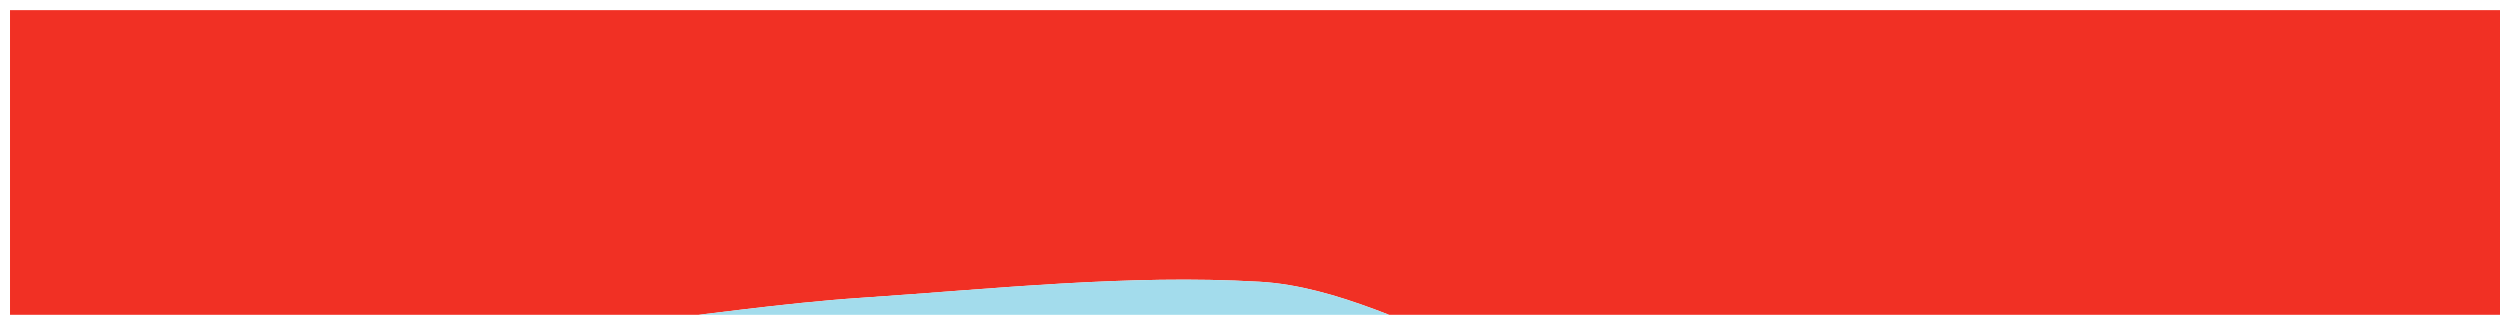 <svg version="1.1" id="Layer_1" xmlns="http://www.w3.org/2000/svg" xmlns:xlink="http://www.w3.org/1999/xlink" x="0px" y="0px"
	 width="100%" viewBox="0 0 270 34" xml:space="preserve">
<path fill="#F13024" opacity="1" stroke="none" 
	d="
M1531,285 
	C1020.72,285 510.941,285 1.081,285 
	C1.081,190.397 1.081,95.794 1.081,1.096 
	C694.333,1.096 1387.667,1.096 2080.97,1.096 
	C2080.97,95.726 2080.97,190.363 2080.97,285 
	C1897.794,285 1714.647,285 1531,285 
M1188.497,208.011 
	C1196.279,206.924 1204.061,205.837 1212.43,204.667 
	C1211.49,197.299 1210.777,190.42 1209.575,183.627 
	C1209.383,182.541 1206.879,180.941 1205.651,181.108 
	C1195.893,182.435 1186.196,184.211 1176.457,185.692 
	C1166.542,187.199 1156.592,188.482 1146.671,189.948 
	C1136.754,191.414 1126.858,193.022 1116.943,194.502 
	C1107.756,195.874 1098.556,197.16 1089.145,198.515 
	C1088.736,193.149 1088.308,188.382 1088.02,183.608 
	C1086.993,166.59 1085.921,149.575 1085.05,132.549 
	C1084.524,122.277 1084.482,111.981 1083.955,101.709 
	C1083.515,93.128 1082.546,84.576 1082.082,75.997 
	C1081.799,70.772 1082.03,65.519 1082.03,60.45 
	C1097.305,59.267 1111.682,58.081 1126.07,57.059 
	C1138.575,56.17 1151.102,55.588 1163.598,54.6 
	C1167.058,54.327 1167.407,55.508 1166.338,58.177 
	C1162.17,68.58 1157.932,78.955 1153.809,89.375 
	C1150.753,97.099 1147.833,104.877 1144.707,113.01 
	C1152.876,115.774 1160.335,118.462 1167.931,120.678 
	C1168.986,120.985 1171.457,119.275 1172.02,117.961 
	C1175.539,109.753 1178.699,101.392 1181.983,93.083 
	C1189.641,73.703 1197.331,54.336 1204.941,34.938 
	C1206.812,30.169 1205.637,28.618 1200.91,29.012 
	C1189.102,29.997 1177.3,31.074 1165.478,31.856 
	C1147.866,33.02 1130.243,34.039 1112.616,34.975 
	C1098.405,35.73 1084.177,36.188 1069.966,36.947 
	C1064.747,37.226 1059.553,37.991 1054.001,38.57 
	C1054.001,40.124 1053.932,41.6 1054.012,43.069 
	C1054.652,54.805 1055.425,66.535 1055.949,78.276 
	C1056.431,89.053 1056.635,99.841 1056.997,110.623 
	C1057.31,119.906 1057.54,129.194 1058.042,138.468 
	C1058.934,154.971 1060.145,171.459 1060.953,187.966 
	C1061.521,199.57 1061.636,211.196 1061.982,222.811 
	C1062,223.432 1062.282,224.046 1062.545,225.067 
	C1071.493,223.98 1080.324,223.044 1089.114,221.809 
	C1104.461,219.653 1119.768,217.22 1135.117,215.077 
	C1152.599,212.636 1170.107,210.386 1188.497,208.011 
M1602,205.504 
	C1602,212.251 1602,218.999 1602,225.616 
	C1610.74,225.616 1618.653,225.616 1626.075,225.616 
	C1626.075,212.642 1626.213,200.056 1626.038,187.475 
	C1625.837,173.023 1625.36,158.576 1625,144.126 
	C1624.668,130.842 1624.261,117.559 1624.016,104.274 
	C1623.622,82.826 1623.389,61.375 1622.969,39.927 
	C1622.829,32.805 1622.472,25.678 1621.856,18.584 
	C1621.746,17.319 1619.92,15.231 1618.814,15.183 
	C1611.715,14.872 1604.596,15.024 1596.542,15.024 
	C1597.049,24.015 1597.679,32.404 1597.96,40.806 
	C1598.425,54.752 1598.529,68.71 1599.075,82.652 
	C1599.261,87.41 1597.091,88.405 1593.039,87.986 
	C1582.889,86.936 1572.725,86.032 1562.577,84.967 
	C1557.508,84.435 1552.471,83.591 1547.403,83.046 
	C1541.181,82.378 1534.947,81.766 1528.702,81.427 
	C1527.834,81.38 1526.206,82.937 1526.071,83.909 
	C1525.484,88.151 1525.374,92.457 1524.987,96.73 
	C1524.318,104.113 1523.635,111.496 1522.842,118.866 
	C1521.612,130.303 1520.249,141.726 1519.011,153.162 
	C1518.231,160.373 1517.664,167.606 1516.846,174.812 
	C1515.622,185.592 1514.216,196.351 1512.987,207.131 
	C1512.588,210.632 1512.502,214.169 1512.259,217.905 
	C1522.845,218.969 1533.013,220.047 1543.193,221 
	C1557.496,222.338 1571.801,223.655 1586.123,224.741 
	C1587.36,224.835 1589.674,223.317 1589.885,222.237 
	C1590.953,216.74 1591.678,211.154 1592.062,205.568 
	C1592.139,204.454 1590.302,202.271 1589.186,202.157 
	C1576.084,200.817 1562.949,199.796 1549.827,198.647 
	C1546.633,198.367 1543.452,197.928 1539.714,197.499 
	C1540.883,184.392 1541.914,171.726 1543.166,159.082 
	C1544.694,143.644 1546.556,128.237 1547.94,112.787 
	C1548.302,108.746 1549.162,106.59 1553.741,106.971 
	C1567.585,108.12 1581.452,108.985 1595.299,110.105 
	C1598.537,110.367 1600.045,112.218 1600.081,115.803 
	C1600.194,127.09 1600.739,138.371 1600.983,149.657 
	C1601.378,167.939 1601.667,186.223 1602,205.504 
M205.167,190.855 
	C205.779,186.281 206.502,181.719 206.981,177.131 
	C208.095,166.451 208.979,155.747 210.166,145.075 
	C211.68,131.467 213.438,117.886 215.021,104.286 
	C216.356,92.815 217.413,81.309 218.934,69.864 
	C219.952,62.21 219.207,60.606 211.957,57.851 
	C194.896,51.366 177.904,44.698 160.8,38.329 
	C152.646,35.292 144.407,30.908 136.018,30.427 
	C121.762,29.61 107.344,31.207 93.019,32.161 
	C84.319,32.741 75.672,34.078 66.99,34.965 
	C59.448,35.735 51.867,36.176 44.363,37.202 
	C43.089,37.376 41.196,39.75 41.17,41.137 
	C41.075,46.236 41.926,51.349 41.877,56.451 
	C41.837,60.506 43.643,61.232 47.125,60.868 
	C57.098,59.824 67.092,58.994 77.069,57.991 
	C87.584,56.933 98.178,56.295 108.572,54.51 
	C118.92,52.732 129.108,52.515 138.835,56.201 
	C155.386,62.471 171.689,69.404 187.978,76.335 
	C189.245,76.874 190.341,79.63 190.236,81.273 
	C189.731,89.153 188.765,97.002 188.003,104.866 
	C187.256,112.575 186.639,120.298 185.817,127.999 
	C184.614,139.278 183.247,150.54 182.01,161.816 
	C181.274,168.523 180.893,175.282 179.799,181.926 
	C179.548,183.45 177.201,185.395 175.509,185.778 
	C169.424,187.154 163.212,187.975 157.04,188.951 
	C137.877,191.981 118.703,194.939 99.551,198.039 
	C95.822,198.643 94.359,200.795 95.267,204.859 
	C96.23,209.167 96.904,213.655 96.821,218.048 
	C96.74,222.3 98.517,223.501 102.171,222.931 
	C106.897,222.195 111.579,221.184 116.298,220.399 
	C135.184,217.255 154.074,214.141 172.966,211.042 
	C181.6,209.625 190.276,208.436 198.857,206.755 
	C200.751,206.384 203.369,204.666 203.829,203.049 
	C204.85,199.46 204.715,195.542 205.167,190.855 
M1851.059,197.557 
	C1850.718,189.663 1849.921,188.907 1843.749,189.876 
	C1832.544,191.634 1821.316,193.242 1810.104,194.957 
	C1796.619,197.018 1783.073,198.777 1769.695,201.393 
	C1764.741,202.362 1764.166,200.318 1764.024,196.719 
	C1763.901,193.56 1764.108,190.38 1763.85,187.236 
	C1762.985,176.708 1761.922,166.196 1761.038,155.67 
	C1760,143.324 1759.022,130.972 1758.126,118.615 
	C1757.903,115.535 1758.093,112.425 1758.093,109.007 
	C1776.508,107.176 1794.271,105.409 1812.688,103.577 
	C1811.69,113.932 1810.608,122.91 1810.013,131.921 
	C1809.349,141.989 1809.542,142.002 1799.547,142.002 
	C1796.881,142.002 1794.216,142.002 1791.55,142.002 
	C1785.792,142.002 1780.034,142.002 1774.301,142.002 
	C1774.301,149.693 1774.301,156.614 1774.301,163.975 
	C1793.384,163.975 1812.171,164.041 1830.954,163.797 
	C1831.985,163.783 1833.744,161.256 1833.877,159.783 
	C1835.093,146.284 1835.962,132.753 1837.066,119.243 
	C1837.536,113.492 1838.482,107.78 1838.925,102.029 
	C1839.48,94.836 1839.74,87.621 1840.2,79.059 
	C1803.625,82.477 1768.081,85.798 1731.613,89.205 
	C1732.09,95.249 1732.563,100.951 1732.987,106.655 
	C1734,120.304 1735.003,133.954 1735.986,147.604 
	C1737.004,161.751 1738.052,175.897 1738.978,190.05 
	C1739.721,201.422 1740.401,212.8 1740.889,224.185 
	C1741.028,227.451 1742.644,228.335 1745.341,227.923 
	C1759.356,225.786 1773.347,223.485 1787.366,221.379 
	C1799.76,219.516 1812.188,217.881 1824.588,216.056 
	C1833.83,214.696 1843.051,213.194 1852.578,211.709 
	C1852.019,206.907 1851.526,202.68 1851.059,197.557 
M1328.4,85.002 
	C1319.123,85.002 1309.846,85.002 1300.395,85.002 
	C1300.395,92.9 1300.395,100.263 1300.395,108.024 
	C1302.929,108.024 1305.07,108.053 1307.211,108.019 
	C1328.276,107.685 1349.341,107.329 1370.407,107.006 
	C1375.027,106.935 1379.871,107.839 1384.215,106.734 
	C1389.766,105.323 1390.24,107.633 1390.014,111.891 
	C1389.276,125.772 1388.585,139.657 1387.933,153.543 
	C1387.241,168.271 1386.342,182.997 1386.11,197.733 
	C1386.03,202.821 1383.831,204.026 1379.615,204.002 
	C1375.16,203.977 1370.704,203.968 1366.249,203.965 
	C1357.309,203.96 1348.37,203.964 1339.386,203.964 
	C1338.337,197.15 1337.359,190.99 1336.447,184.82 
	C1334.956,174.736 1333.467,164.65 1332.056,154.554 
	C1330.645,144.46 1329.437,134.337 1327.898,124.264 
	C1327.516,121.767 1326.161,119.482 1322.835,119.963 
	C1317.956,120.669 1313.04,121.175 1308.203,122.097 
	C1305.021,122.704 1302.256,123.81 1303.034,128.306 
	C1305.492,142.519 1307.739,156.77 1309.948,171.025 
	C1312.685,188.686 1315.446,206.345 1317.849,224.053 
	C1318.326,227.574 1319.872,228.179 1322.694,227.993 
	C1332.55,227.341 1342.398,226.522 1352.263,226.056 
	C1369.063,225.264 1385.872,224.61 1402.682,224.065 
	C1409.572,223.841 1409.731,223.721 1410.035,216.81 
	C1410.566,204.739 1411.356,192.68 1411.972,180.612 
	C1413.01,160.267 1414.003,139.92 1415,119.574 
	C1415.478,109.81 1415.633,100.02 1416.493,90.292 
	C1416.96,85.008 1416.697,83.93 1411.405,84.026 
	C1396.964,84.288 1382.527,84.784 1368.086,84.967 
	C1355.18,85.131 1342.27,85.002 1328.4,85.002 
M700.067,153.593 
	C698.741,144.324 697.343,135.065 696.131,125.781 
	C695.738,122.766 694.948,120.669 691.322,120.98 
	C686.225,121.418 681.051,121.346 676.042,122.238 
	C674.174,122.57 671.16,125.12 671.265,126.454 
	C671.855,133.957 673.221,141.401 674.354,148.859 
	C675.879,158.91 677.445,168.954 678.972,179.004 
	C680.869,191.483 682.69,203.973 684.662,216.44 
	C685.243,220.109 685.083,225.202 687.341,226.936 
	C689.636,228.699 694.497,227.141 698.233,227.005 
	C716.373,226.343 734.514,225.695 752.653,224.989 
	C760.681,224.677 768.705,224.24 776.748,223.859 
	C777.22,221.698 777.855,219.941 777.956,218.155 
	C779.018,199.313 780.075,180.47 780.971,161.62 
	C781.759,145.065 782.245,128.495 783.056,111.942 
	C783.436,104.197 784.308,96.477 784.877,88.739 
	C785.11,85.564 783.915,83.812 780.292,83.957 
	C768.854,84.414 757.41,84.872 745.965,84.957 
	C725.73,85.106 705.493,84.878 685.258,85.038 
	C679.688,85.082 674.124,85.94 668.024,86.471 
	C668.024,92.691 667.875,98.813 668.166,104.914 
	C668.217,105.98 670.107,107.822 671.174,107.841 
	C682.286,108.038 693.405,108.034 704.52,107.894 
	C721.588,107.68 738.654,107.268 755.723,107.142 
	C756.64,107.135 758.411,109.03 758.37,109.977 
	C757.714,124.856 756.722,139.719 756.024,154.595 
	C755.518,165.366 755.437,176.156 754.955,186.928 
	C754.72,192.172 753.999,197.393 753.434,203.301 
	C738.002,203.301 722.691,203.301 707.243,203.301 
	C704.84,186.997 702.443,170.742 700.067,153.593 
M1984.067,153.479 
	C1993.205,160.069 2002.382,166.605 2011.432,173.313 
	C2012.62,174.194 2013.816,175.925 2013.879,177.313 
	C2014.147,183.272 2013.993,189.251 2013.993,195.726 
	C2002.203,197.504 1990.753,199.32 1979.276,200.939 
	C1966.755,202.706 1954.193,204.189 1941.695,206.098 
	C1940.311,206.31 1938.122,208.576 1938.197,209.77 
	C1938.555,215.473 1939.438,221.159 1940.477,226.789 
	C1940.639,227.667 1942.648,228.935 1943.659,228.815 
	C1953.316,227.665 1962.948,226.291 1972.577,224.911 
	C1992.964,221.989 2013.332,218.924 2033.742,216.168 
	C2037.639,215.642 2039.307,214.381 2039.143,210.28 
	C2038.618,197.169 2038.454,184.043 2037.943,170.931 
	C2037.746,165.884 2036.143,161.811 2031.341,158.58 
	C2012.504,145.902 1994.001,132.725 1975.45,119.627 
	C1973.917,118.544 1972.952,116.658 1971.226,114.535 
	C1978.132,113.218 1983.772,112.035 1989.451,111.079 
	C2005.865,108.316 2022.306,105.705 2038.701,102.831 
	C2040.168,102.574 2042.595,100.73 2042.51,99.814 
	C2041.896,93.196 2040.749,86.627 2039.634,79.124 
	C2023.234,81.974 2007.568,84.668 1991.913,87.424 
	C1977.882,89.893 1963.861,92.415 1949.84,94.945 
	C1945.411,95.744 1940.808,96.031 1939.8,102.094 
	C1939.328,104.928 1937.688,107.638 1936.254,110.226 
	C1933.965,114.359 1934.949,117.219 1938.713,119.955 
	C1953.725,130.87 1968.6,141.973 1984.067,153.479 
M570.621,83.829 
	C566.621,82.679 562.62,81.528 558.672,80.393 
	C547.477,114.946 518.65,189.701 515.844,191.338 
	C501.259,155.142 486.641,118.985 472.19,82.762 
	C471.054,79.914 469.924,79.561 467.437,80.771 
	C462.523,83.162 457.621,85.611 452.56,87.656 
	C448.425,89.326 448.216,91.95 449.714,95.474 
	C452.617,102.306 455.517,109.139 458.347,116 
	C473.18,151.955 487.959,187.932 502.929,223.829 
	C503.526,225.259 505.831,226.767 507.417,226.854 
	C513.727,227.2 520.074,226.83 526.394,227.067 
	C529.498,227.183 530.885,225.775 531.874,223.164 
	C547.507,181.884 563.187,140.623 578.826,99.345 
	C582.966,88.416 582.918,88.398 571.797,84.359 
	C571.642,84.303 571.505,84.2 570.621,83.829 
M62.012,224.258 
	C63.223,225.171 64.44,226.871 65.646,226.864 
	C71.433,226.829 77.22,226.05 83.002,226.096 
	C87.087,226.128 88.317,224.489 88.028,220.72 
	C87.586,214.943 87.286,209.154 87.02,203.365 
	C86.64,195.082 86.302,186.797 86.023,178.51 
	C85.331,157.94 84.638,137.371 84.033,116.799 
	C83.612,102.517 83.301,88.231 83.025,73.945 
	C82.973,71.243 81.945,69.897 79.171,70 
	C71.944,70.269 64.716,70.509 57.001,70.777 
	C57.001,73.465 56.945,75.26 57.009,77.052 
	C57.66,95.289 58.333,113.526 58.993,131.763 
	C59.335,141.214 59.685,150.666 59.992,160.118 
	C60.675,181.188 61.334,202.259 62.012,224.258 
M327,175.5 
	C327,192.234 327,208.969 327,225.661 
	C335.742,225.661 343.653,225.661 351.59,225.661 
	C351.59,177.987 351.59,130.654 351.59,83.348 
	C343.266,83.348 335.358,83.348 327,83.348 
	C327,113.962 327,144.231 327,175.5 
M355.498,29.179 
	C355.105,28.882 354.715,28.332 354.317,28.327 
	C344.839,28.193 335.359,28.036 325.882,28.157 
	C324.923,28.169 323.183,29.906 323.163,30.871 
	C322.957,40.451 323.038,50.036 323.038,59.678 
	C334.354,59.678 344.923,59.678 355.871,59.678 
	C355.871,49.58 355.871,39.798 355.498,29.179 
z"/>
<path fill="#A3DCEC" opacity="1" stroke="none" 
	d="
M1188.05,208.032 
	C1170.107,210.386 1152.599,212.636 1135.117,215.077 
	C1119.768,217.22 1104.461,219.653 1089.114,221.809 
	C1080.324,223.044 1071.493,223.98 1062.545,225.067 
	C1062.282,224.046 1062,223.432 1061.982,222.811 
	C1061.636,211.196 1061.521,199.57 1060.953,187.966 
	C1060.145,171.459 1058.934,154.971 1058.042,138.468 
	C1057.54,129.194 1057.31,119.906 1056.997,110.623 
	C1056.635,99.841 1056.431,89.053 1055.949,78.276 
	C1055.425,66.535 1054.652,54.805 1054.012,43.069 
	C1053.932,41.6 1054.001,40.124 1054.001,38.57 
	C1059.553,37.991 1064.747,37.226 1069.966,36.947 
	C1084.177,36.188 1098.405,35.73 1112.616,34.975 
	C1130.243,34.039 1147.866,33.02 1165.478,31.856 
	C1177.3,31.074 1189.102,29.997 1200.91,29.012 
	C1205.637,28.618 1206.812,30.169 1204.941,34.938 
	C1197.331,54.336 1189.641,73.703 1181.983,93.083 
	C1178.699,101.392 1175.539,109.753 1172.02,117.961 
	C1171.457,119.275 1168.986,120.985 1167.931,120.678 
	C1160.335,118.462 1152.876,115.774 1144.707,113.01 
	C1147.833,104.877 1150.753,97.099 1153.809,89.375 
	C1157.932,78.955 1162.17,68.58 1166.338,58.177 
	C1167.407,55.508 1167.058,54.327 1163.598,54.6 
	C1151.102,55.588 1138.575,56.17 1126.07,57.059 
	C1111.682,58.081 1097.305,59.267 1082.03,60.45 
	C1082.03,65.519 1081.799,70.772 1082.082,75.997 
	C1082.546,84.576 1083.515,93.128 1083.955,101.709 
	C1084.482,111.981 1084.524,122.277 1085.05,132.549 
	C1085.921,149.575 1086.993,166.59 1088.02,183.608 
	C1088.308,188.382 1088.736,193.149 1089.145,198.515 
	C1098.556,197.16 1107.756,195.874 1116.943,194.502 
	C1126.858,193.022 1136.754,191.414 1146.671,189.948 
	C1156.592,188.482 1166.542,187.199 1176.457,185.692 
	C1186.196,184.211 1195.893,182.435 1205.651,181.108 
	C1206.879,180.941 1209.383,182.541 1209.575,183.627 
	C1210.777,190.42 1211.49,197.299 1212.43,204.667 
	C1204.061,205.837 1196.279,206.924 1188.05,208.032 
z"/>
<path fill="#A4DCEC" opacity="1" stroke="none" 
	d="
M1602,205.005 
	C1601.667,186.223 1601.378,167.939 1600.983,149.657 
	C1600.739,138.371 1600.194,127.09 1600.081,115.803 
	C1600.045,112.218 1598.537,110.367 1595.299,110.105 
	C1581.452,108.985 1567.585,108.12 1553.741,106.971 
	C1549.162,106.59 1548.302,108.746 1547.94,112.787 
	C1546.556,128.237 1544.694,143.644 1543.166,159.082 
	C1541.914,171.726 1540.883,184.392 1539.714,197.499 
	C1543.452,197.928 1546.633,198.367 1549.827,198.647 
	C1562.949,199.796 1576.084,200.817 1589.186,202.157 
	C1590.302,202.271 1592.139,204.454 1592.062,205.568 
	C1591.678,211.154 1590.953,216.74 1589.885,222.237 
	C1589.674,223.317 1587.36,224.835 1586.123,224.741 
	C1571.801,223.655 1557.496,222.338 1543.193,221 
	C1533.013,220.047 1522.845,218.969 1512.259,217.905 
	C1512.502,214.169 1512.588,210.632 1512.987,207.131 
	C1514.216,196.351 1515.622,185.592 1516.846,174.812 
	C1517.664,167.606 1518.231,160.373 1519.011,153.162 
	C1520.249,141.726 1521.612,130.303 1522.842,118.866 
	C1523.635,111.496 1524.318,104.113 1524.987,96.73 
	C1525.374,92.457 1525.484,88.151 1526.071,83.909 
	C1526.206,82.937 1527.834,81.38 1528.702,81.427 
	C1534.947,81.766 1541.181,82.378 1547.403,83.046 
	C1552.471,83.591 1557.508,84.435 1562.577,84.967 
	C1572.725,86.032 1582.889,86.936 1593.039,87.986 
	C1597.091,88.405 1599.261,87.41 1599.075,82.652 
	C1598.529,68.71 1598.425,54.752 1597.96,40.806 
	C1597.679,32.404 1597.049,24.015 1596.542,15.024 
	C1604.596,15.024 1611.715,14.872 1618.814,15.183 
	C1619.92,15.231 1621.746,17.319 1621.856,18.584 
	C1622.472,25.678 1622.829,32.805 1622.969,39.927 
	C1623.389,61.375 1623.622,82.826 1624.016,104.274 
	C1624.261,117.559 1624.668,130.842 1625,144.126 
	C1625.36,158.576 1625.837,173.023 1626.038,187.475 
	C1626.213,200.056 1626.075,212.642 1626.075,225.616 
	C1618.653,225.616 1610.74,225.616 1602,225.616 
	C1602,218.999 1602,212.251 1602,205.005 
z"/>
<path fill="#A3DCEC" opacity="1" stroke="none" 
	d="
M205.109,191.307 
	C204.715,195.542 204.85,199.46 203.829,203.049 
	C203.369,204.666 200.751,206.384 198.857,206.755 
	C190.276,208.436 181.6,209.625 172.966,211.042 
	C154.074,214.141 135.184,217.255 116.298,220.399 
	C111.579,221.184 106.897,222.195 102.171,222.931 
	C98.517,223.501 96.74,222.3 96.821,218.048 
	C96.904,213.655 96.23,209.167 95.267,204.859 
	C94.359,200.795 95.822,198.643 99.551,198.039 
	C118.703,194.939 137.877,191.981 157.04,188.951 
	C163.212,187.975 169.424,187.154 175.509,185.778 
	C177.201,185.395 179.548,183.45 179.799,181.926 
	C180.893,175.282 181.274,168.523 182.01,161.816 
	C183.247,150.54 184.614,139.278 185.817,127.999 
	C186.639,120.298 187.256,112.575 188.003,104.866 
	C188.765,97.002 189.731,89.153 190.236,81.273 
	C190.341,79.63 189.245,76.874 187.978,76.335 
	C171.689,69.404 155.386,62.471 138.835,56.201 
	C129.108,52.515 118.92,52.732 108.572,54.51 
	C98.178,56.295 87.584,56.933 77.069,57.991 
	C67.092,58.994 57.098,59.824 47.125,60.868 
	C43.643,61.232 41.837,60.506 41.877,56.451 
	C41.926,51.349 41.075,46.236 41.17,41.137 
	C41.196,39.75 43.089,37.376 44.363,37.202 
	C51.867,36.176 59.448,35.735 66.99,34.965 
	C75.672,34.078 84.319,32.741 93.019,32.161 
	C107.344,31.207 121.762,29.61 136.018,30.427 
	C144.407,30.908 152.646,35.292 160.8,38.329 
	C177.904,44.698 194.896,51.366 211.957,57.851 
	C219.207,60.606 219.952,62.21 218.934,69.864 
	C217.413,81.309 216.356,92.815 215.021,104.286 
	C213.438,117.886 211.68,131.467 210.166,145.075 
	C208.979,155.747 208.095,166.451 206.981,177.131 
	C206.502,181.719 205.779,186.281 205.109,191.307 
z"/>
<path fill="#A3DCEC" opacity="1" stroke="none" 
	d="
M1851.047,198.004 
	C1851.526,202.68 1852.019,206.907 1852.578,211.709 
	C1843.051,213.194 1833.83,214.696 1824.588,216.056 
	C1812.188,217.881 1799.76,219.516 1787.366,221.379 
	C1773.347,223.485 1759.356,225.786 1745.341,227.923 
	C1742.644,228.335 1741.028,227.451 1740.889,224.185 
	C1740.401,212.8 1739.721,201.422 1738.978,190.05 
	C1738.052,175.897 1737.004,161.751 1735.986,147.604 
	C1735.003,133.954 1734,120.304 1732.987,106.655 
	C1732.563,100.951 1732.09,95.249 1731.613,89.205 
	C1768.081,85.798 1803.625,82.477 1840.2,79.059 
	C1839.74,87.621 1839.48,94.836 1838.925,102.029 
	C1838.482,107.78 1837.536,113.492 1837.066,119.243 
	C1835.962,132.753 1835.093,146.284 1833.877,159.783 
	C1833.744,161.256 1831.985,163.783 1830.954,163.797 
	C1812.171,164.041 1793.384,163.975 1774.301,163.975 
	C1774.301,156.614 1774.301,149.693 1774.301,142.002 
	C1780.034,142.002 1785.792,142.002 1791.55,142.002 
	C1794.216,142.002 1796.881,142.002 1799.547,142.002 
	C1809.542,142.002 1809.349,141.989 1810.013,131.921 
	C1810.608,122.91 1811.69,113.932 1812.688,103.577 
	C1794.271,105.409 1776.508,107.176 1758.093,109.007 
	C1758.093,112.425 1757.903,115.535 1758.126,118.615 
	C1759.022,130.972 1760,143.324 1761.038,155.67 
	C1761.922,166.196 1762.985,176.708 1763.85,187.236 
	C1764.108,190.38 1763.901,193.56 1764.024,196.719 
	C1764.166,200.318 1764.741,202.362 1769.695,201.393 
	C1783.073,198.777 1796.619,197.018 1810.104,194.957 
	C1821.316,193.242 1832.544,191.634 1843.749,189.876 
	C1849.921,188.907 1850.718,189.663 1851.047,198.004 
z"/>
<path fill="#A4DCEC" opacity="1" stroke="none" 
	d="
M1328.881,85.002 
	C1342.27,85.002 1355.18,85.131 1368.086,84.967 
	C1382.527,84.784 1396.964,84.288 1411.405,84.026 
	C1416.697,83.93 1416.96,85.008 1416.493,90.292 
	C1415.633,100.02 1415.478,109.81 1415,119.574 
	C1414.003,139.92 1413.01,160.267 1411.972,180.612 
	C1411.356,192.68 1410.566,204.739 1410.035,216.81 
	C1409.731,223.721 1409.572,223.841 1402.682,224.065 
	C1385.872,224.61 1369.063,225.264 1352.263,226.056 
	C1342.398,226.522 1332.55,227.341 1322.694,227.993 
	C1319.872,228.179 1318.326,227.574 1317.849,224.053 
	C1315.446,206.345 1312.685,188.686 1309.948,171.025 
	C1307.739,156.77 1305.492,142.519 1303.034,128.306 
	C1302.256,123.81 1305.021,122.704 1308.203,122.097 
	C1313.04,121.175 1317.956,120.669 1322.835,119.963 
	C1326.161,119.482 1327.516,121.767 1327.898,124.264 
	C1329.437,134.337 1330.645,144.46 1332.056,154.554 
	C1333.467,164.65 1334.956,174.736 1336.447,184.82 
	C1337.359,190.99 1338.337,197.15 1339.386,203.964 
	C1348.37,203.964 1357.309,203.96 1366.249,203.965 
	C1370.704,203.968 1375.16,203.977 1379.615,204.002 
	C1383.831,204.026 1386.03,202.821 1386.11,197.733 
	C1386.342,182.997 1387.241,168.271 1387.933,153.543 
	C1388.585,139.657 1389.276,125.772 1390.014,111.891 
	C1390.24,107.633 1389.766,105.323 1384.215,106.734 
	C1379.871,107.839 1375.027,106.935 1370.407,107.006 
	C1349.341,107.329 1328.276,107.685 1307.211,108.019 
	C1305.07,108.053 1302.929,108.024 1300.395,108.024 
	C1300.395,100.263 1300.395,92.9 1300.395,85.002 
	C1309.846,85.002 1319.123,85.002 1328.881,85.002 
z"/>
<path fill="#A4DCEC" opacity="1" stroke="none" 
	d="
M700.056,154.04 
	C702.443,170.742 704.84,186.997 707.243,203.301 
	C722.691,203.301 738.002,203.301 753.434,203.301 
	C753.999,197.393 754.72,192.172 754.955,186.928 
	C755.437,176.156 755.518,165.366 756.024,154.595 
	C756.722,139.719 757.714,124.856 758.37,109.977 
	C758.411,109.03 756.64,107.135 755.723,107.142 
	C738.654,107.268 721.588,107.68 704.52,107.894 
	C693.405,108.034 682.286,108.038 671.174,107.841 
	C670.107,107.822 668.217,105.98 668.166,104.914 
	C667.875,98.813 668.024,92.691 668.024,86.471 
	C674.124,85.94 679.688,85.082 685.258,85.038 
	C705.493,84.878 725.73,85.106 745.965,84.957 
	C757.41,84.872 768.854,84.414 780.292,83.957 
	C783.915,83.812 785.11,85.564 784.877,88.739 
	C784.308,96.477 783.436,104.197 783.056,111.942 
	C782.245,128.495 781.759,145.065 780.971,161.62 
	C780.075,180.47 779.018,199.313 777.956,218.155 
	C777.855,219.941 777.22,221.698 776.748,223.859 
	C768.705,224.24 760.681,224.677 752.653,224.989 
	C734.514,225.695 716.373,226.343 698.233,227.005 
	C694.497,227.141 689.636,228.699 687.341,226.936 
	C685.083,225.202 685.243,220.109 684.662,216.44 
	C682.69,203.973 680.869,191.483 678.972,179.004 
	C677.445,168.954 675.879,158.91 674.354,148.859 
	C673.221,141.401 671.855,133.957 671.265,126.454 
	C671.16,125.12 674.174,122.57 676.042,122.238 
	C681.051,121.346 686.225,121.418 691.322,120.98 
	C694.948,120.669 695.738,122.766 696.131,125.781 
	C697.343,135.065 698.741,144.324 700.056,154.04 
z"/>
<path fill="#A3DBEC" opacity="1" stroke="none" 
	d="
M1983.796,153.242 
	C1968.6,141.973 1953.725,130.87 1938.713,119.955 
	C1934.949,117.219 1933.965,114.359 1936.254,110.226 
	C1937.688,107.638 1939.328,104.928 1939.8,102.094 
	C1940.808,96.031 1945.411,95.744 1949.84,94.945 
	C1963.861,92.415 1977.882,89.893 1991.913,87.424 
	C2007.568,84.668 2023.234,81.974 2039.634,79.124 
	C2040.749,86.627 2041.896,93.196 2042.51,99.814 
	C2042.595,100.73 2040.168,102.574 2038.701,102.831 
	C2022.306,105.705 2005.865,108.316 1989.451,111.079 
	C1983.772,112.035 1978.132,113.218 1971.226,114.535 
	C1972.952,116.658 1973.917,118.544 1975.45,119.627 
	C1994.001,132.725 2012.504,145.902 2031.341,158.58 
	C2036.143,161.811 2037.746,165.884 2037.943,170.931 
	C2038.454,184.043 2038.618,197.169 2039.143,210.28 
	C2039.307,214.381 2037.639,215.642 2033.742,216.168 
	C2013.332,218.924 1992.964,221.989 1972.577,224.911 
	C1962.948,226.291 1953.316,227.665 1943.659,228.815 
	C1942.648,228.935 1940.639,227.667 1940.477,226.789 
	C1939.438,221.159 1938.555,215.473 1938.197,209.77 
	C1938.122,208.576 1940.311,206.31 1941.695,206.098 
	C1954.193,204.189 1966.755,202.706 1979.276,200.939 
	C1990.753,199.32 2002.203,197.504 2013.993,195.726 
	C2013.993,189.251 2014.147,183.272 2013.879,177.313 
	C2013.816,175.925 2012.62,174.194 2011.432,173.313 
	C2002.382,166.605 1993.205,160.069 1983.796,153.242 
z"/>
<path fill="#A3DCEC" opacity="1" stroke="none" 
	d="
M570.99,83.974 
	C571.505,84.2 571.642,84.303 571.797,84.359 
	C582.918,88.398 582.966,88.416 578.826,99.345 
	C563.187,140.623 547.507,181.884 531.874,223.164 
	C530.885,225.775 529.498,227.183 526.394,227.067 
	C520.074,226.83 513.727,227.2 507.417,226.854 
	C505.831,226.767 503.526,225.259 502.929,223.829 
	C487.959,187.932 473.18,151.955 458.347,116 
	C455.517,109.139 452.617,102.306 449.714,95.474 
	C448.216,91.95 448.425,89.326 452.56,87.656 
	C457.621,85.611 462.523,83.162 467.437,80.771 
	C469.924,79.561 471.054,79.914 472.19,82.762 
	C486.641,118.985 501.259,155.142 515.844,191.338 
	C518.65,189.701 547.477,114.946 558.672,80.393 
	C562.62,81.528 566.621,82.679 570.99,83.974 
z"/>
<path fill="#A4DDED" opacity="1" stroke="none" 
	d="
M62.007,223.793 
	C61.334,202.259 60.675,181.188 59.992,160.118 
	C59.685,150.666 59.335,141.214 58.993,131.763 
	C58.333,113.526 57.66,95.289 57.009,77.052 
	C56.945,75.26 57.001,73.465 57.001,70.777 
	C64.716,70.509 71.944,70.269 79.171,70 
	C81.945,69.897 82.973,71.243 83.025,73.945 
	C83.301,88.231 83.612,102.517 84.033,116.799 
	C84.638,137.371 85.331,157.94 86.023,178.51 
	C86.302,186.797 86.64,195.082 87.02,203.365 
	C87.286,209.154 87.586,214.943 88.028,220.72 
	C88.317,224.489 87.087,226.128 83.002,226.096 
	C77.22,226.05 71.433,226.829 65.646,226.864 
	C64.44,226.871 63.223,225.171 62.007,223.793 
z"/>
<path fill="#A4DDED" opacity="1" stroke="none" 
	d="
M327,175 
	C327,144.231 327,113.962 327,83.348 
	C335.358,83.348 343.266,83.348 351.59,83.348 
	C351.59,130.654 351.59,177.987 351.59,225.661 
	C343.653,225.661 335.742,225.661 327,225.661 
	C327,208.969 327,192.234 327,175 
z"/>
<path fill="#A4DDED" opacity="1" stroke="none" 
	d="
M355.685,29.597 
	C355.871,39.798 355.871,49.58 355.871,59.678 
	C344.923,59.678 334.354,59.678 323.038,59.678 
	C323.038,50.036 322.957,40.451 323.163,30.871 
	C323.183,29.906 324.923,28.169 325.882,28.157 
	C335.359,28.036 344.839,28.193 354.317,28.327 
	C354.715,28.332 355.105,28.882 355.685,29.597 
z"/>
</svg>